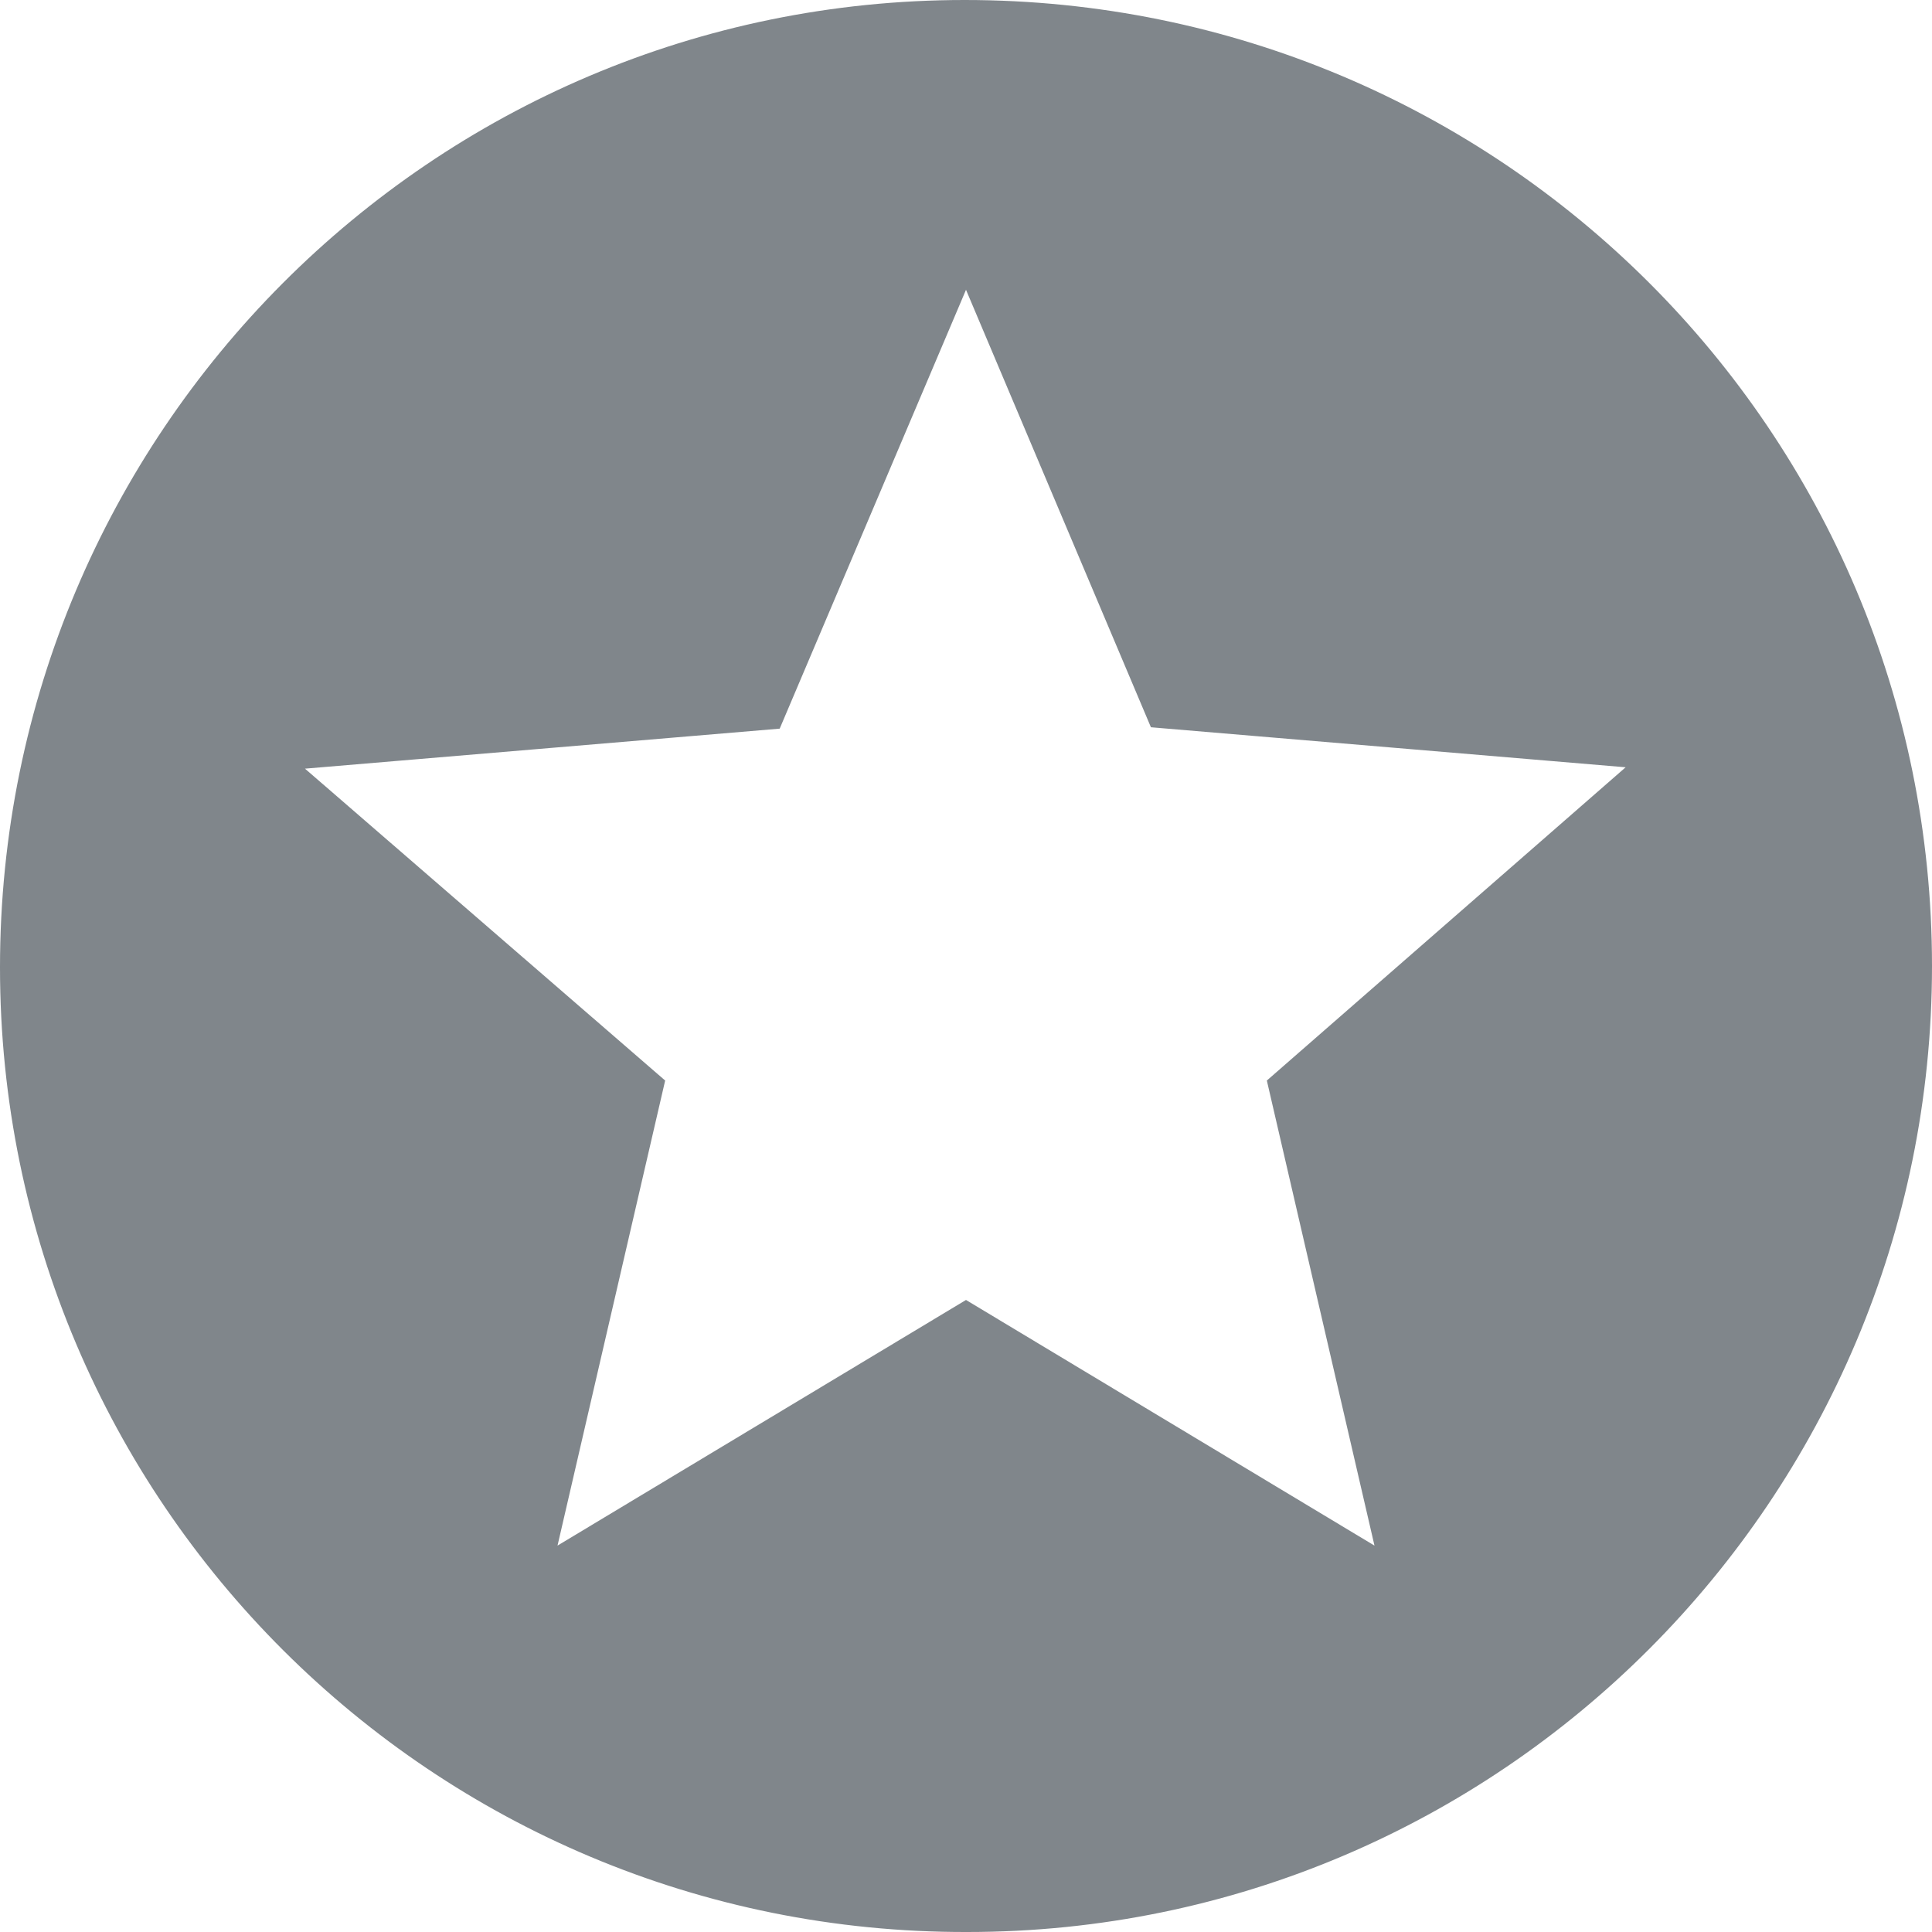 <?xml version="1.0" encoding="utf-8"?>
<!-- Generator: Adobe Illustrator 24.0.3, SVG Export Plug-In . SVG Version: 6.00 Build 0)  -->
<svg version="1.1" id="Layer_1" xmlns="http://www.w3.org/2000/svg" xmlns:xlink="http://www.w3.org/1999/xlink" x="0px" y="0px"
	 viewBox="0 0 14 14" style="enable-background:new 0 0 14 14;" xml:space="preserve">
<style type="text/css">
	.st0{fill:#80868B;}
</style>
<path id="Path_465" class="st0" d="M6.99,0C3.13,0,0,3.14,0,7.01c0,3.87,3.14,7,7.01,6.99C10.87,14,14,10.86,14,7
	C14,3.13,10.87,0,6.99,0C7,0,7,0,6.99,0z M9.96,11.2L7,9.42L4.04,11.2l0.78-3.37L2.21,5.57l3.44-0.29L7,2.1l1.34,3.17l3.44,0.29
	L9.18,7.83L9.96,11.2z"/>
</svg>
